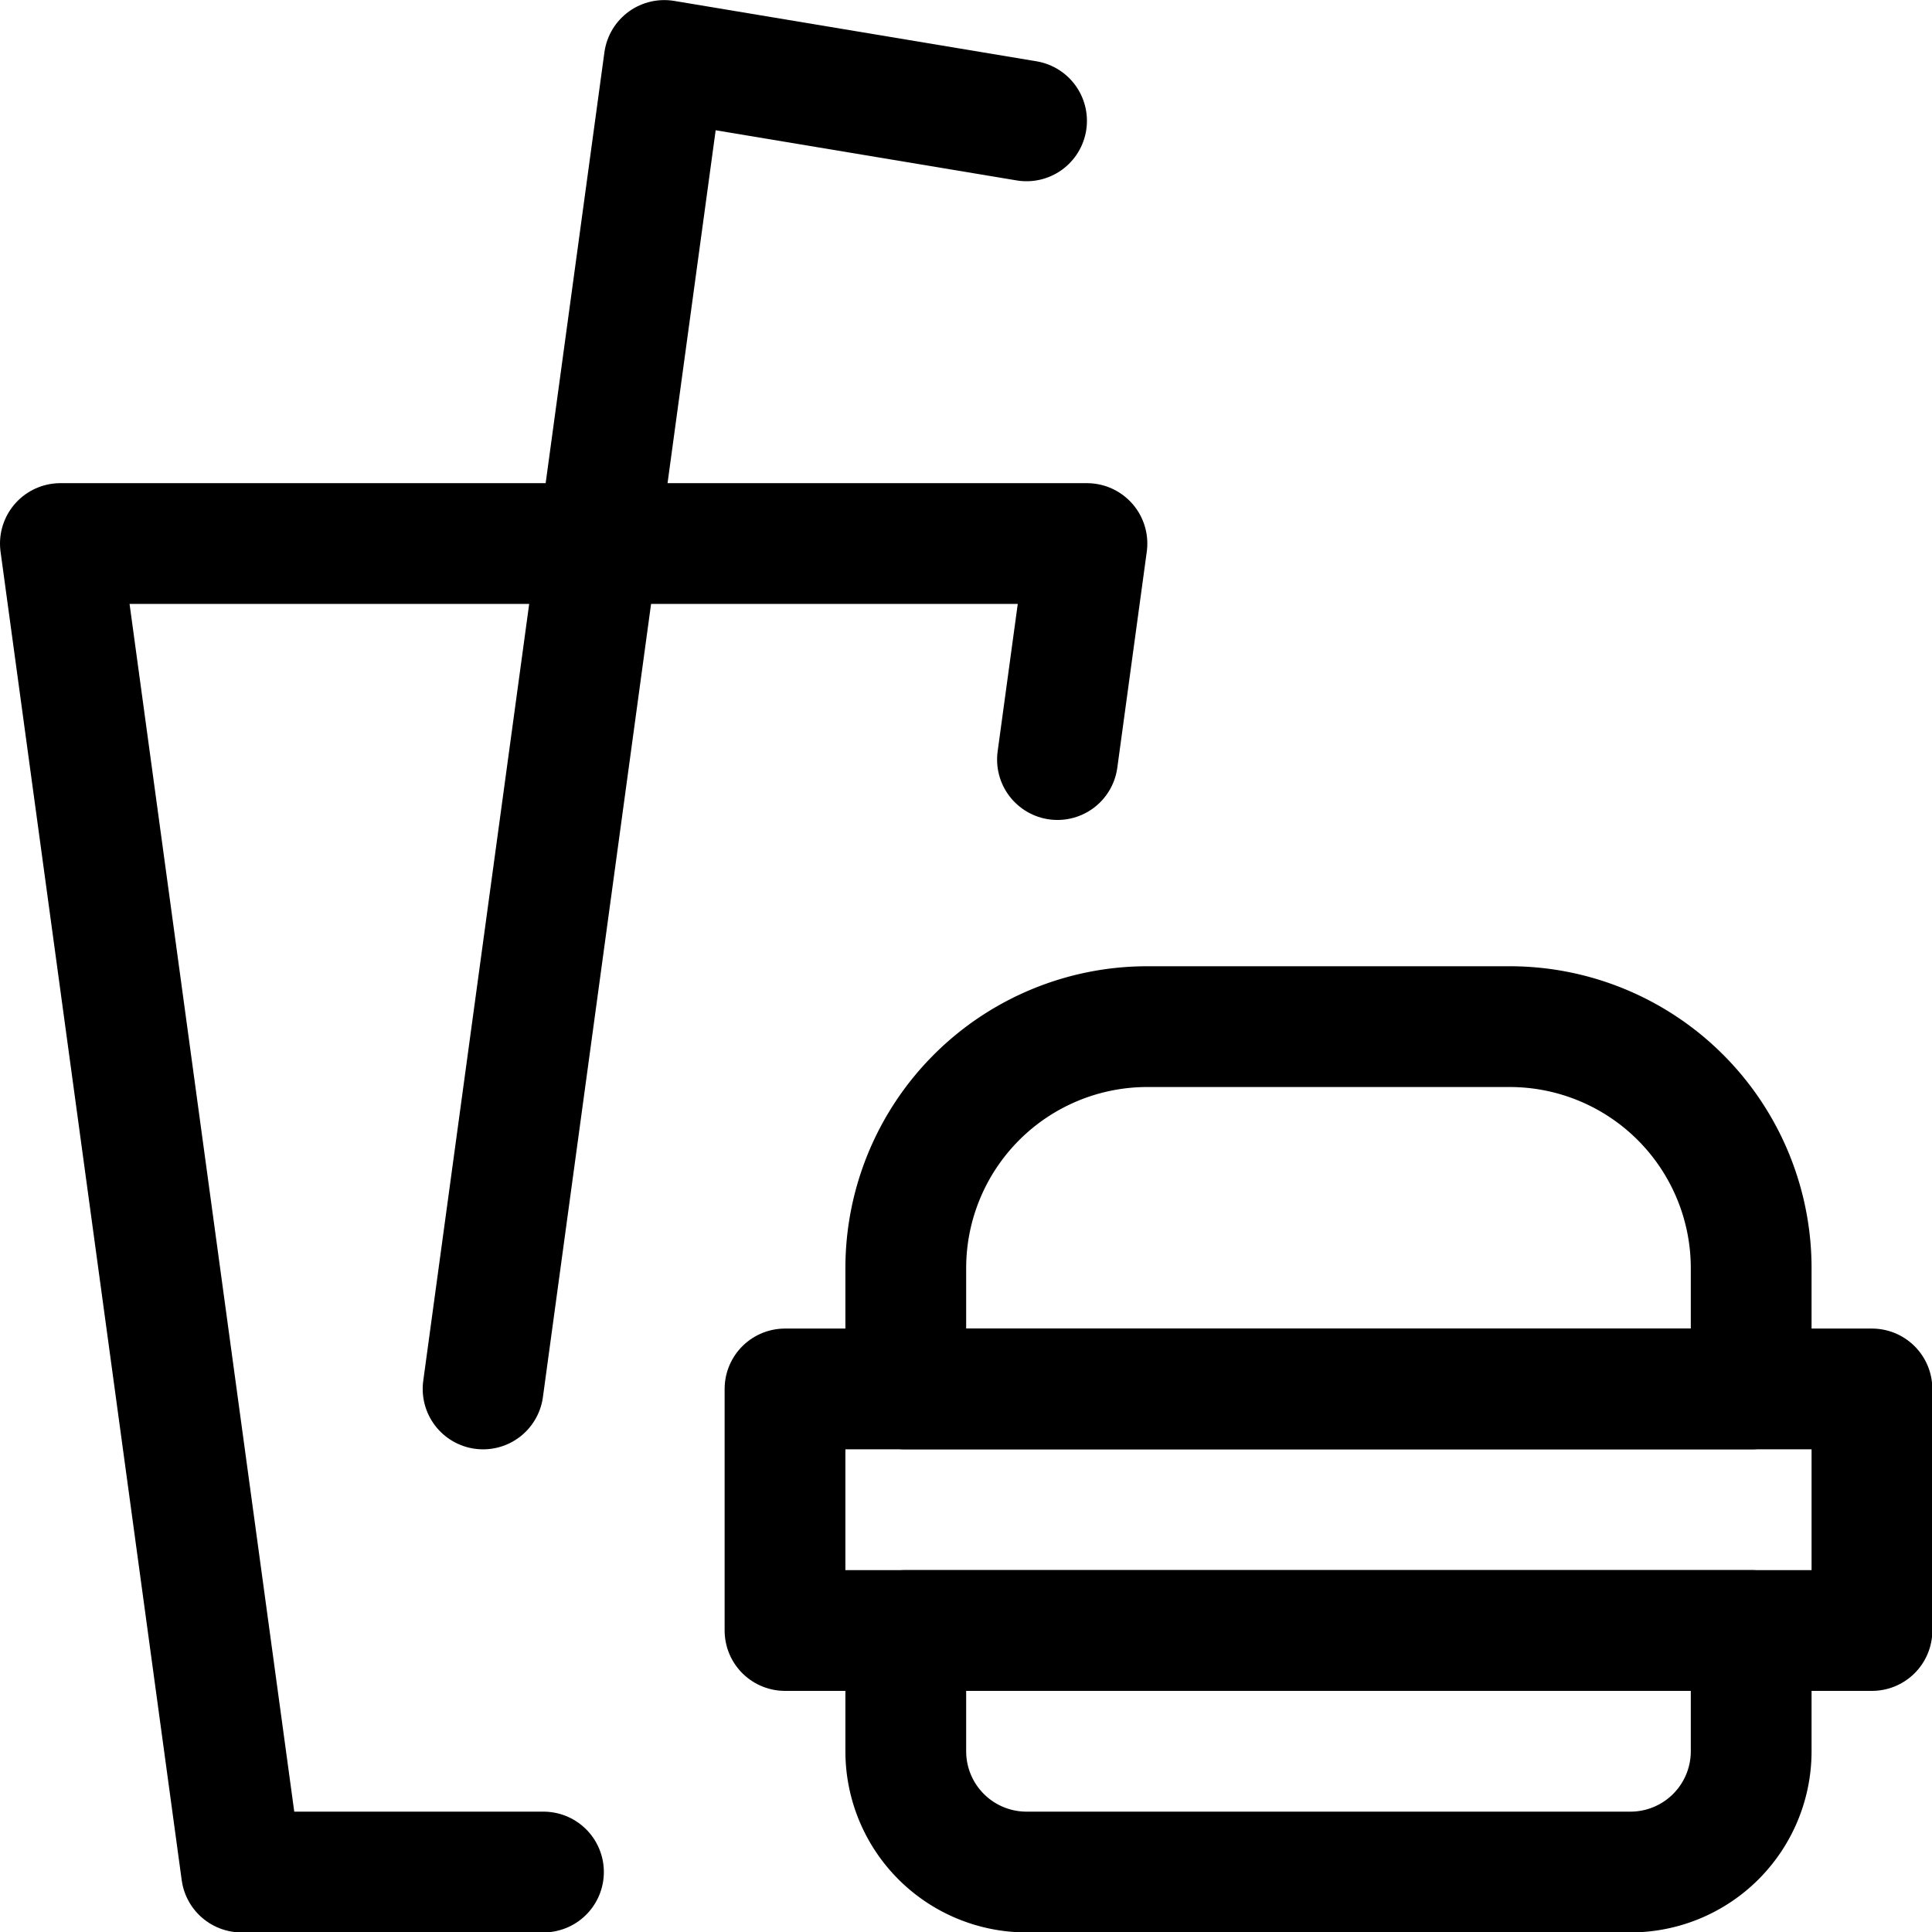 <svg viewBox="0 0 46 46" height="46" width="46" xmlns="http://www.w3.org/2000/svg">,,,,<g transform="matrix(1.917,0,0,1.917,0,0)"><path d="M6.75 23.251L3 23.251 0.75 6.751 13.5 6.751 13.134 9.434" fill="none" stroke="#000" stroke-linecap="round" stroke-linejoin="round" stroke-width="1.5"></path><path d="M6 17.251L8.25 0.751 12.75 1.501" fill="none" stroke="#000" stroke-linecap="round" stroke-linejoin="round" stroke-width="1.5"></path><path d="M11.25,20.251h10.5v1.5a1.5,1.5,0,0,1-1.5,1.5h-7.5a1.5,1.5,0,0,1-1.5-1.5Z" fill="none" stroke="#000" stroke-linecap="round" stroke-linejoin="round" stroke-width="1.5"></path><path d="M14.25,12.751h4.5a3,3,0,0,1,3,3v1.5H11.25v-1.5A3,3,0,0,1,14.25,12.751Z" fill="none" stroke="#000" stroke-linecap="round" stroke-linejoin="round" stroke-width="1.5"></path><path d="M9.750 17.251 L23.250 17.251 L23.250 20.251 L9.750 20.251 Z" fill="none" stroke="#000" stroke-linecap="round" stroke-linejoin="round" stroke-width="1.5"></path></g></svg>